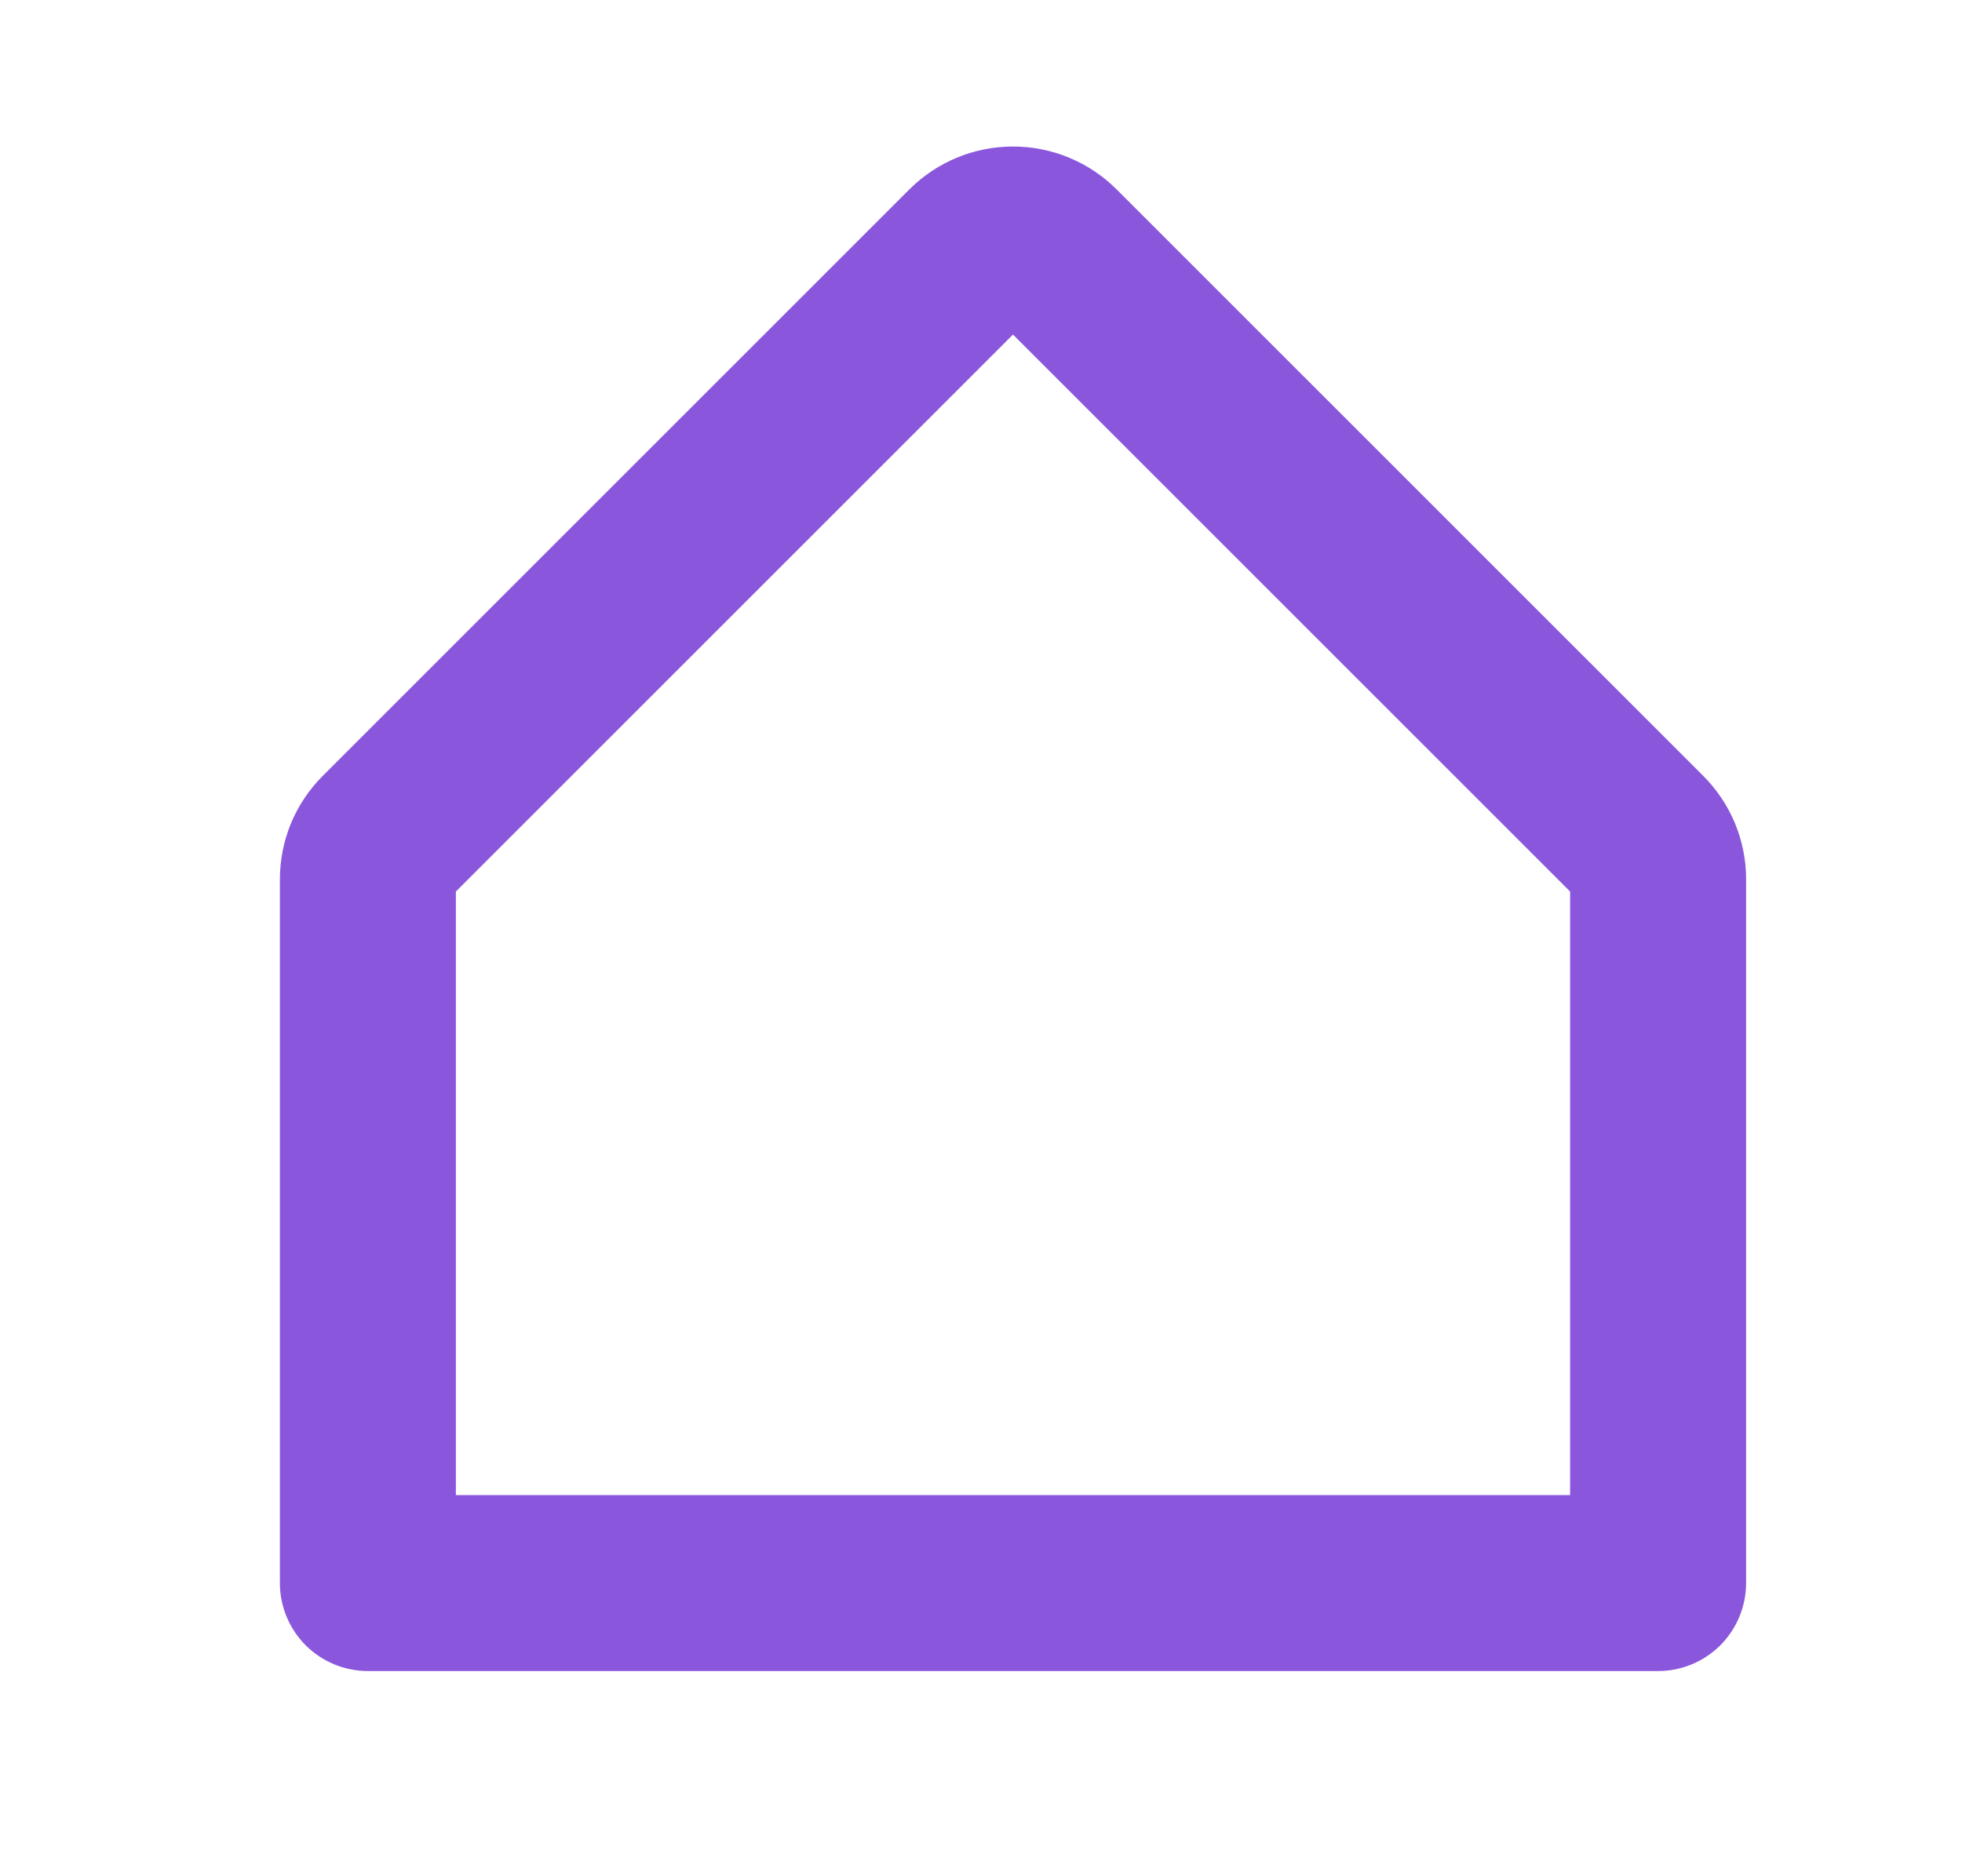<svg width="23" height="22" viewBox="0 0 23 22" fill="none" xmlns="http://www.w3.org/2000/svg">
<path d="M19.965 9.096L13.09 2.221C12.768 1.899 12.331 1.718 11.875 1.718C11.419 1.718 10.982 1.899 10.66 2.221L3.785 9.096C3.625 9.256 3.498 9.445 3.411 9.654C3.325 9.863 3.281 10.087 3.281 10.312V18.562C3.281 18.836 3.39 19.098 3.583 19.292C3.777 19.485 4.039 19.594 4.313 19.594H19.438C19.711 19.594 19.973 19.485 20.167 19.292C20.36 19.098 20.469 18.836 20.469 18.562V10.312C20.47 10.087 20.425 9.863 20.339 9.654C20.252 9.445 20.125 9.256 19.965 9.096ZM18.406 17.531H5.344V10.454L11.875 3.923L18.406 10.454V17.531Z" fill="#8A57DC"/>
</svg>
